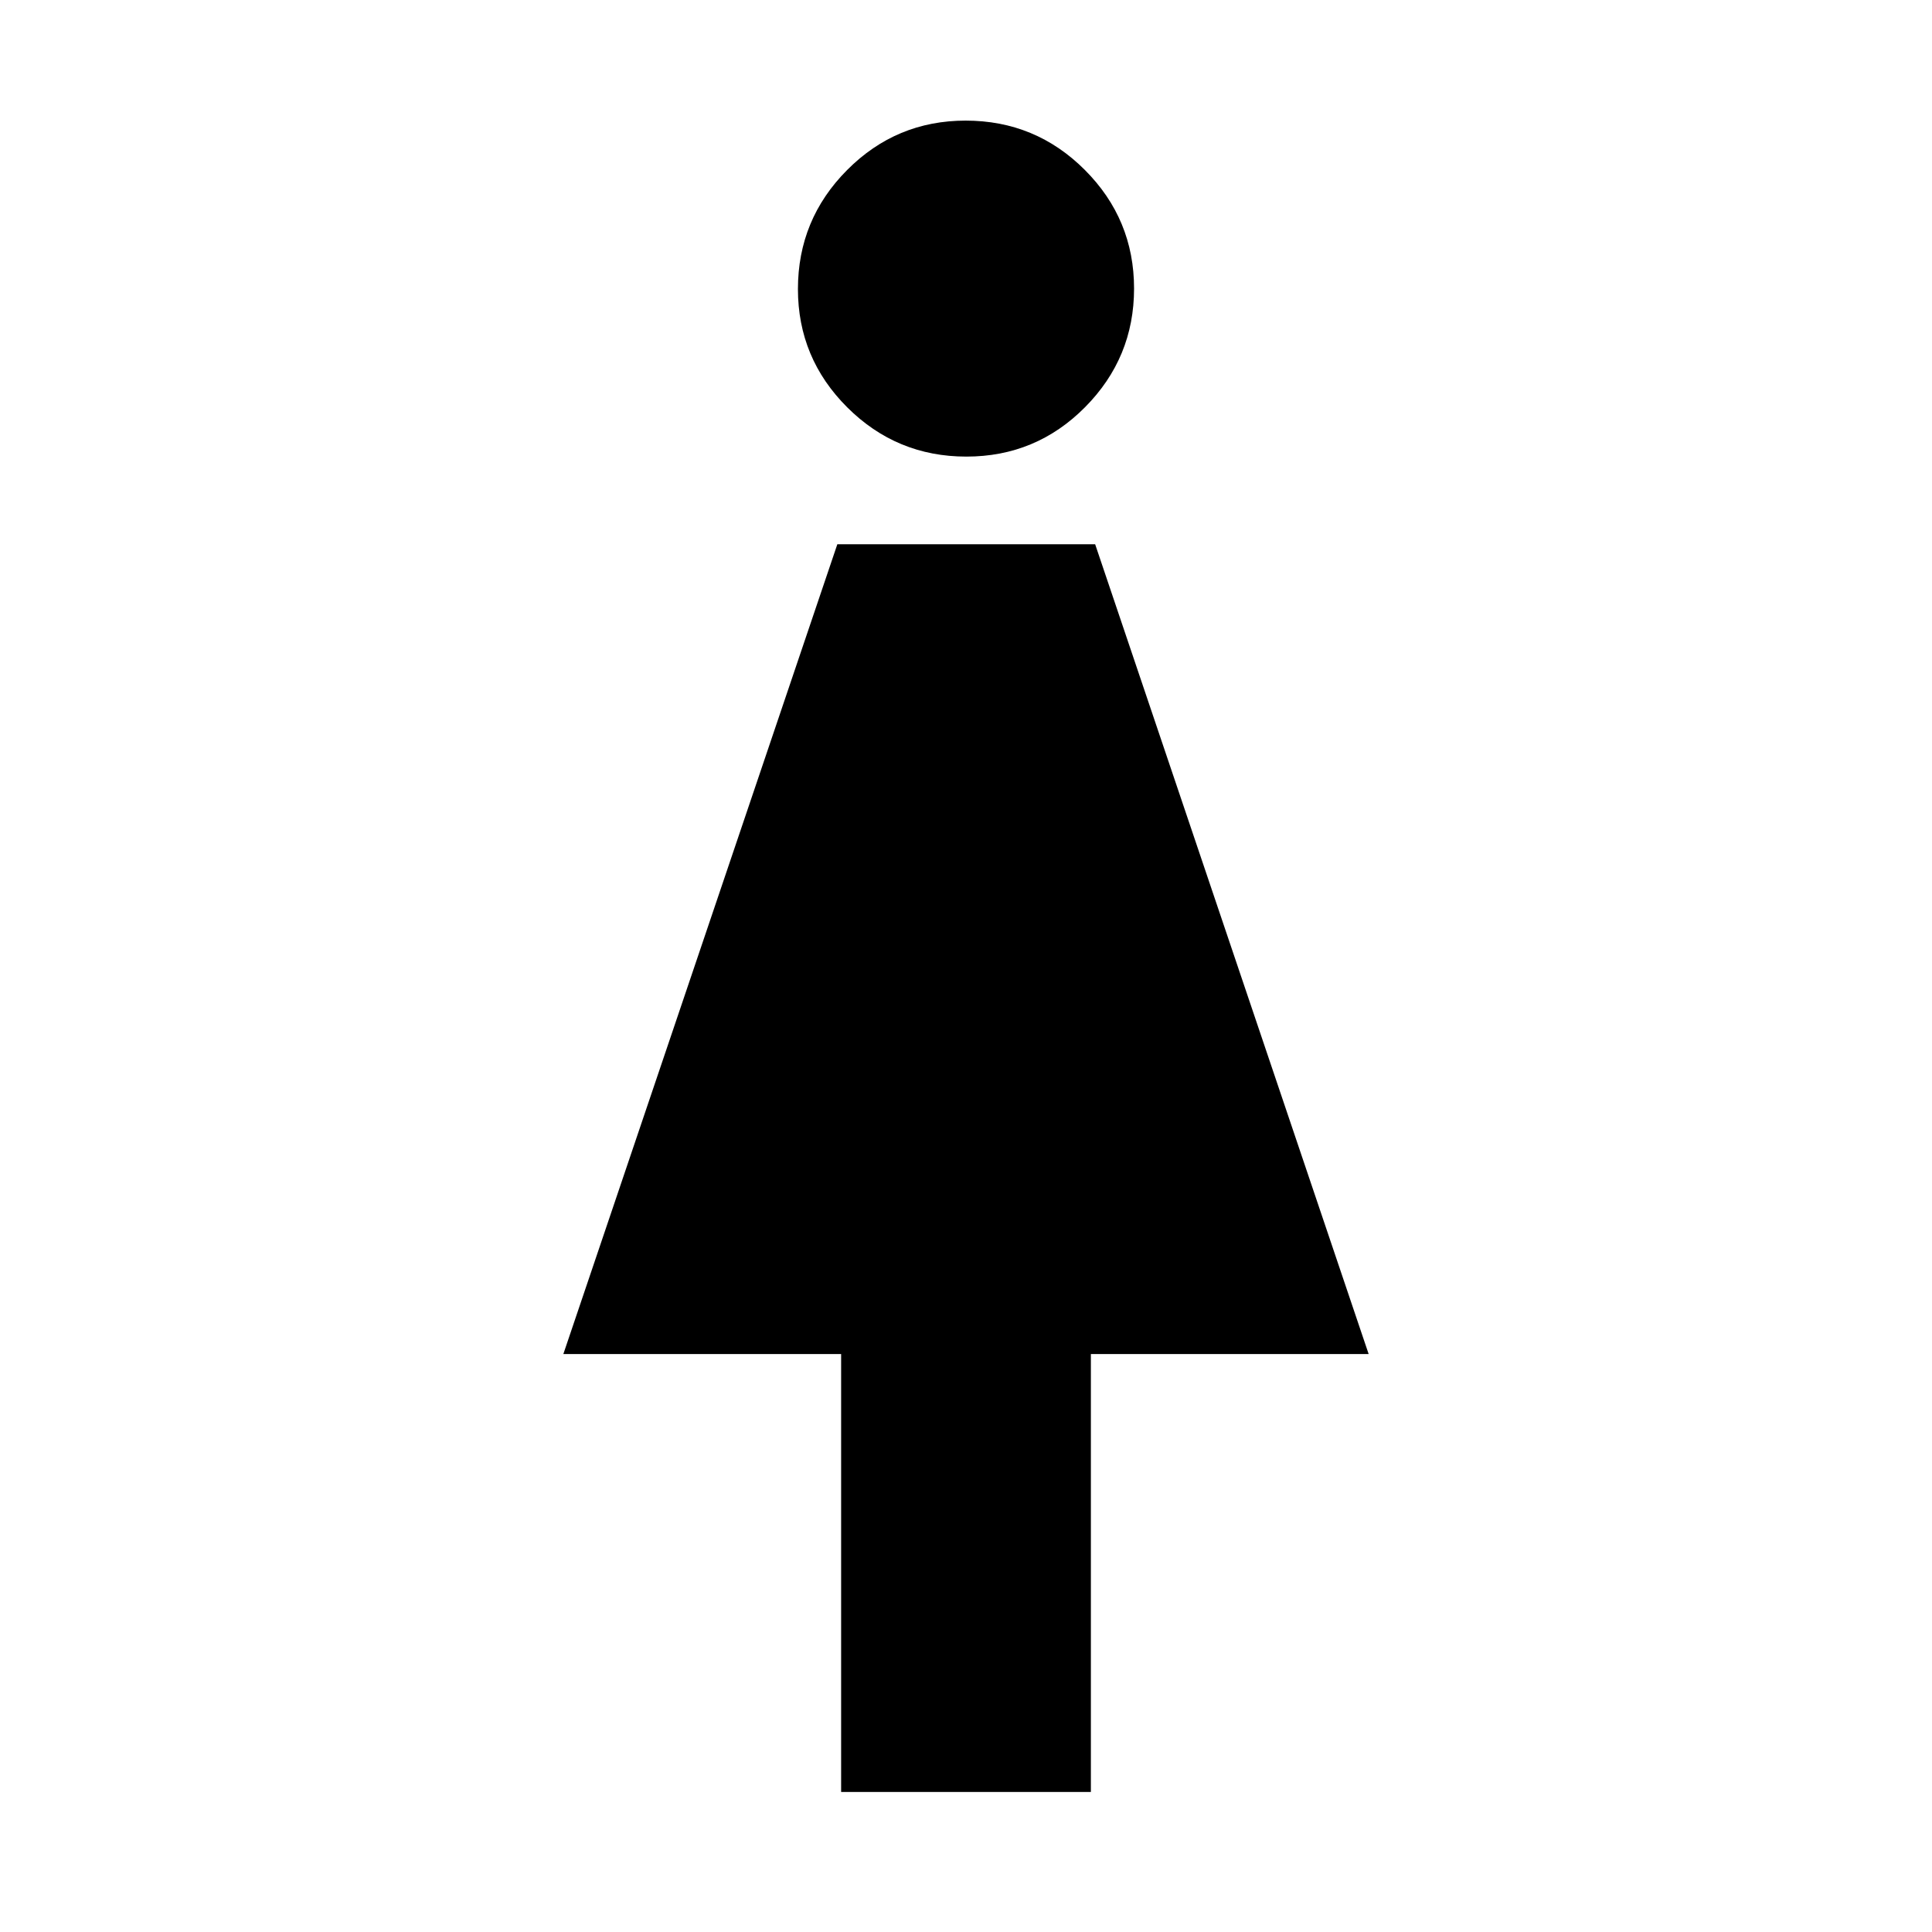 <svg xmlns="http://www.w3.org/2000/svg" height="40" viewBox="0 -960 960 960" width="40"><path d="M417.95-69.57v-217.6H279.92l136.15-402.4h128.1l135.91 402.4H542.05v217.6h-124.1Zm62.22-663.55q-34.63 0-59.16-24.45-24.52-24.45-24.52-58.79 0-34.59 24.43-59.15 24.42-24.56 58.91-24.56 34.73 0 59.21 24.5 24.47 24.49 24.47 58.95 0 34.39-24.35 58.95-24.35 24.55-58.99 24.55Z"/></svg>